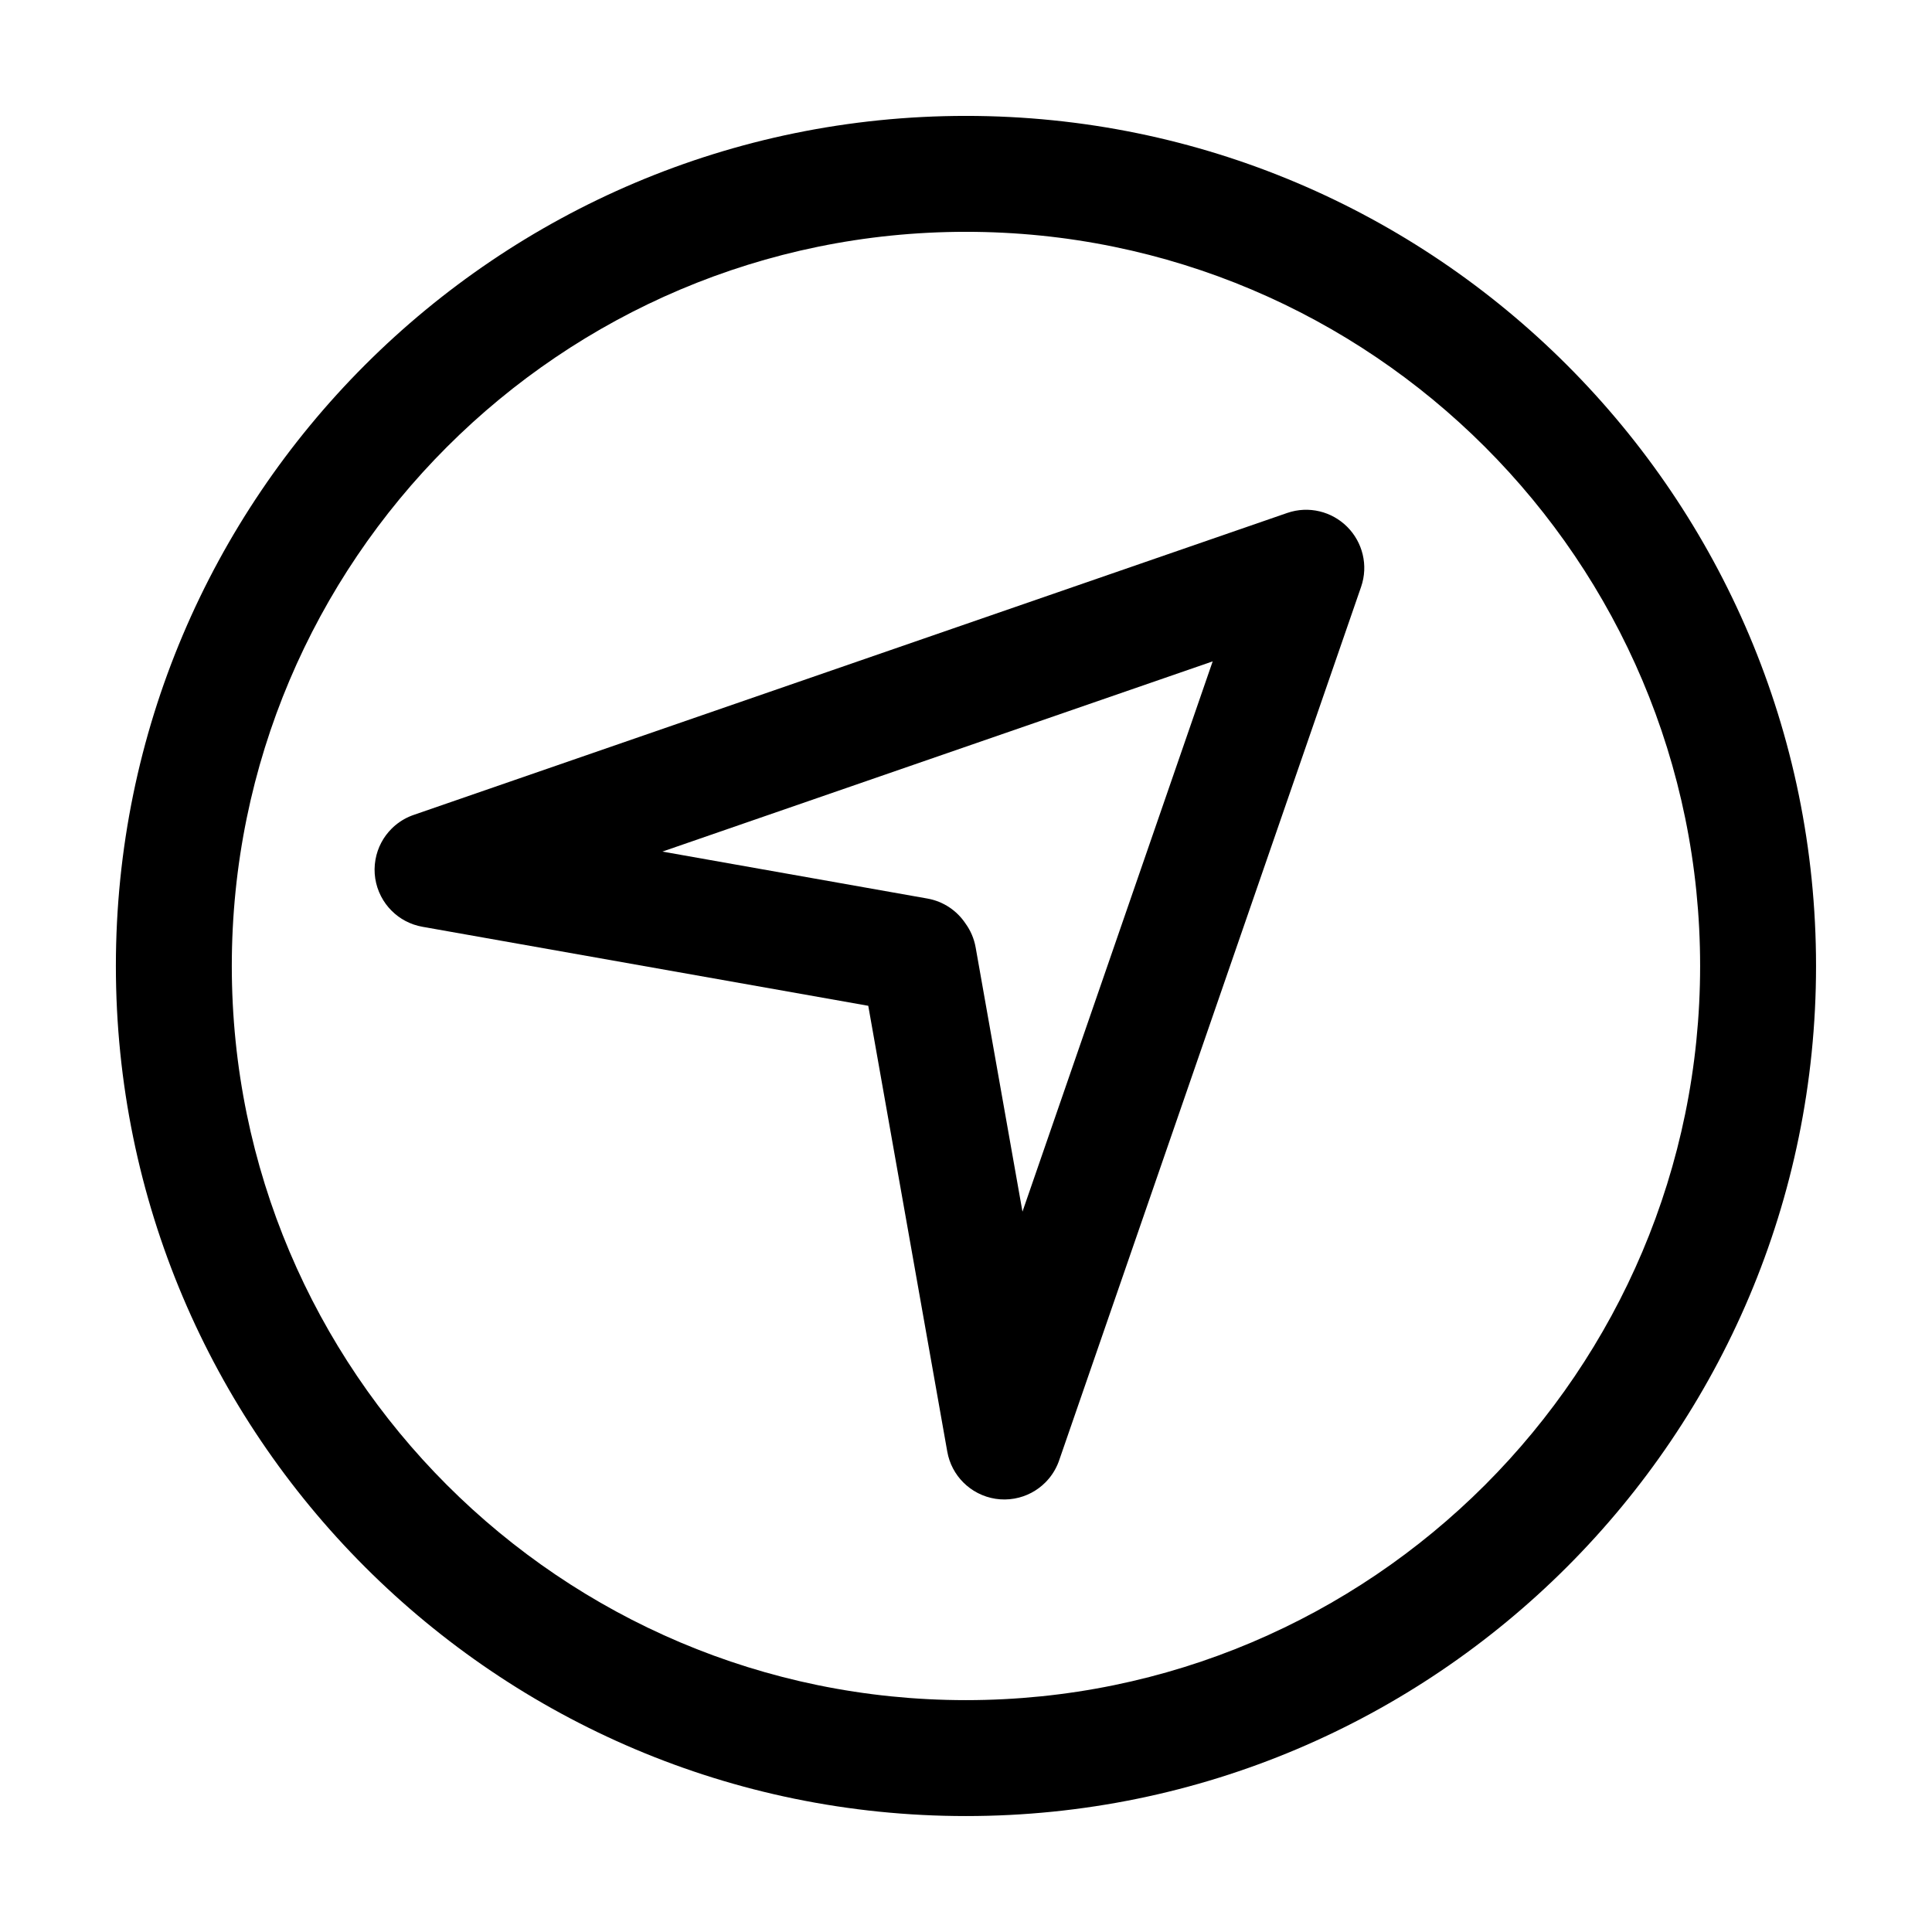<?xml version="1.0" encoding="UTF-8" standalone="no"?>
<!DOCTYPE svg PUBLIC "-//W3C//DTD SVG 1.1//EN" "http://www.w3.org/Graphics/SVG/1.1/DTD/svg11.dtd">
<svg width="100%" height="100%" viewBox="0 0 24 24" version="1.1" xmlns="http://www.w3.org/2000/svg" xmlns:xlink="http://www.w3.org/1999/xlink" xml:space="preserve" xmlns:serif="http://www.serif.com/" style="fill-rule:evenodd;clip-rule:evenodd;stroke-linejoin:round;stroke-miterlimit:2;">
    <g transform="matrix(0.048,0,0,0.048,-1.079,-0.371)">
        <path d="M272.469,37.723C393.89,37.723 492.469,136.302 492.469,257.723C492.469,379.144 393.89,477.723 272.469,477.723C151.048,477.723 52.469,379.144 52.469,257.723C52.469,136.302 151.048,37.723 272.469,37.723ZM272.469,67.723C377.333,67.723 462.469,152.859 462.469,257.723C462.469,362.587 377.333,447.723 272.469,447.723C167.605,447.723 82.469,362.587 82.469,257.723C82.469,152.859 167.605,67.723 272.469,67.723Z"/>
    </g>
    <g transform="matrix(0.048,0,0,0.048,0.651,0.082)">
        <path d="M93.703,209.119L319.565,131.045C325.157,129.112 331.118,130.683 335.051,134.593L335.072,134.613L335.096,134.637L335.12,134.661L335.14,134.681C339.049,138.615 340.62,144.576 338.688,150.168L260.614,376.029C260.471,376.463 260.308,376.89 260.127,377.307L260.12,377.324L260.085,377.402L260.07,377.437L260.066,377.445C259.302,379.169 258.241,380.686 256.967,381.957C254.868,384.061 252.125,385.564 248.979,386.122C245.64,386.713 242.361,386.149 239.555,384.716L239.527,384.702L239.49,384.683L239.463,384.669L239.44,384.657C238.054,383.938 236.818,383.022 235.754,381.956C233.651,379.856 232.149,377.114 231.591,373.969L211.143,258.59L95.763,238.142C92.619,237.584 89.876,236.082 87.777,233.979C86.711,232.915 85.794,231.679 85.076,230.293L85.063,230.27L85.049,230.242L85.031,230.206L85.017,230.178C83.584,227.372 83.019,224.093 83.611,220.754C84.169,217.608 85.672,214.864 87.776,212.766C89.047,211.492 90.564,210.431 92.288,209.666L92.296,209.663L92.331,209.647L92.409,209.613L92.426,209.606C92.843,209.425 93.269,209.262 93.703,209.119ZM251.052,311.864L300.279,169.453L157.869,218.681L226.44,230.833C230.643,231.578 234.126,234.01 236.317,237.309C237.607,239.087 238.525,241.178 238.934,243.486L251.052,311.864Z"/>
    </g>
</svg>
